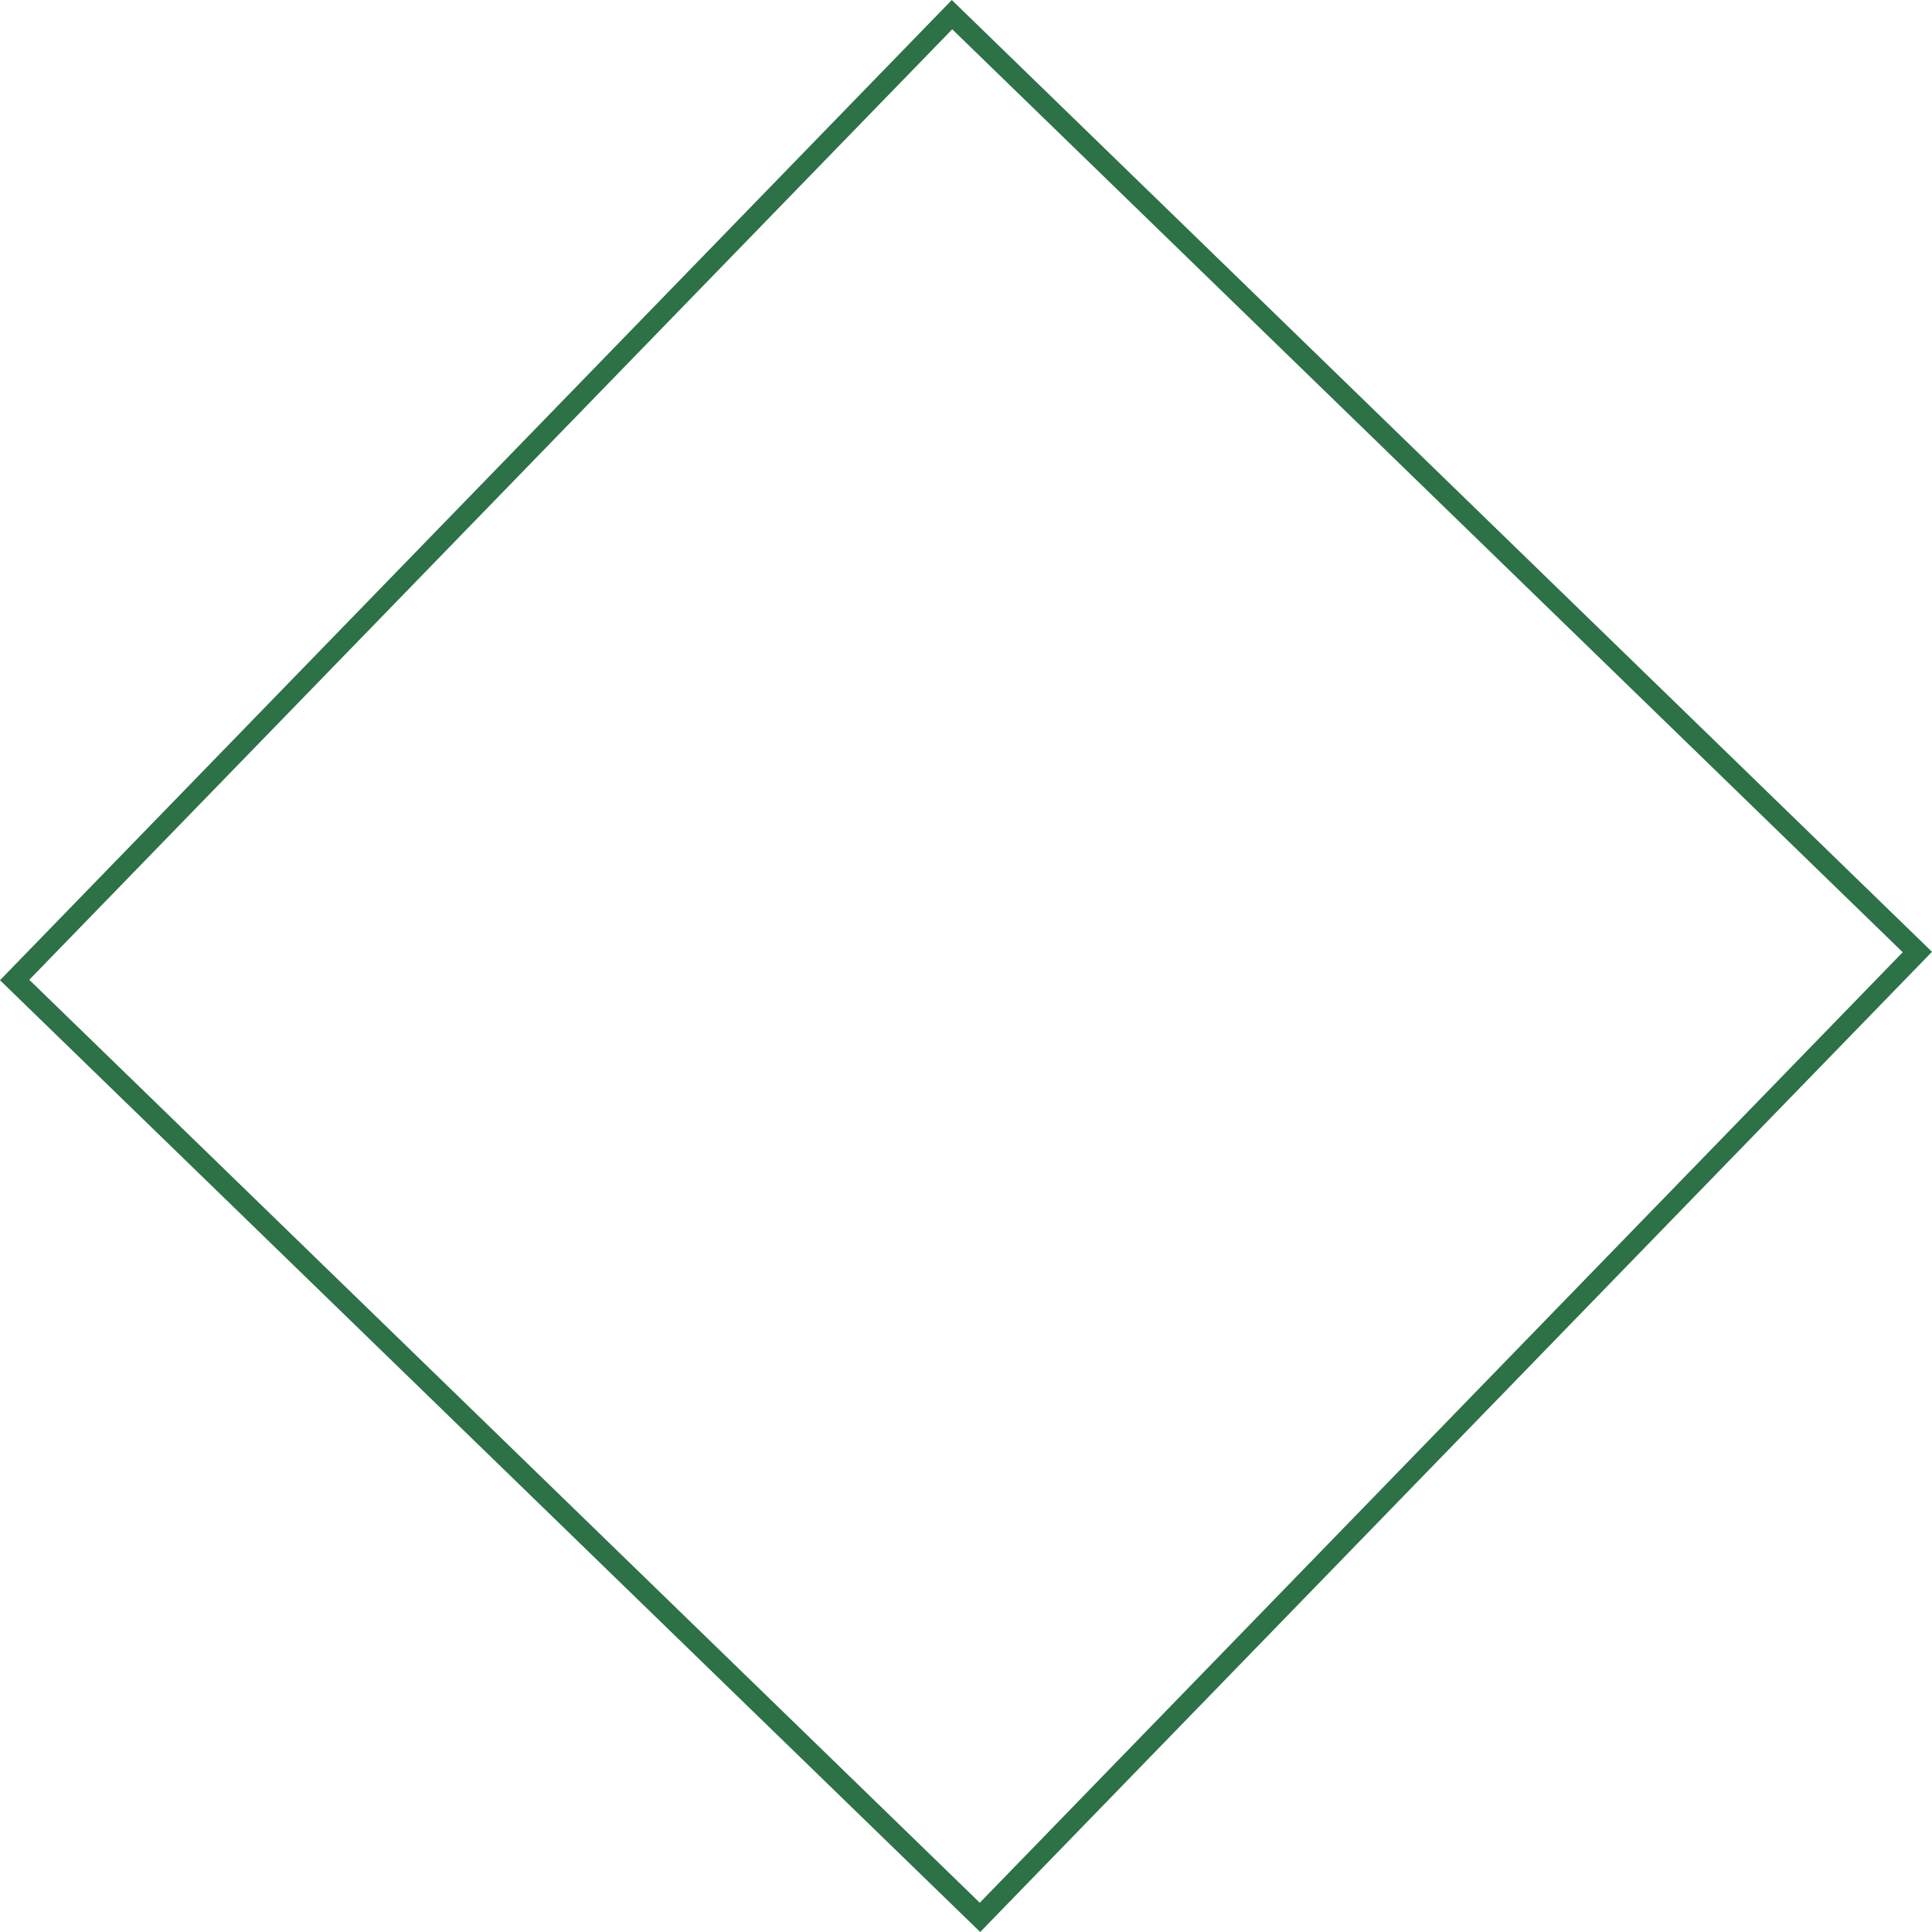 <svg version="1.1" xmlns="http://www.w3.org/2000/svg" xmlns:xlink="http://www.w3.org/1999/xlink" width="233.274" height="233.274" viewBox="0,0,233.274,233.274"><g transform="translate(-123.363,-63.363)"><g fill="none" stroke="#2d7146" stroke-width="2.5" stroke-miterlimit="10"><path d="M125.13,181.69l113.18,-116.559l116.559,113.18l-113.18,116.559z"/></g></g></svg>